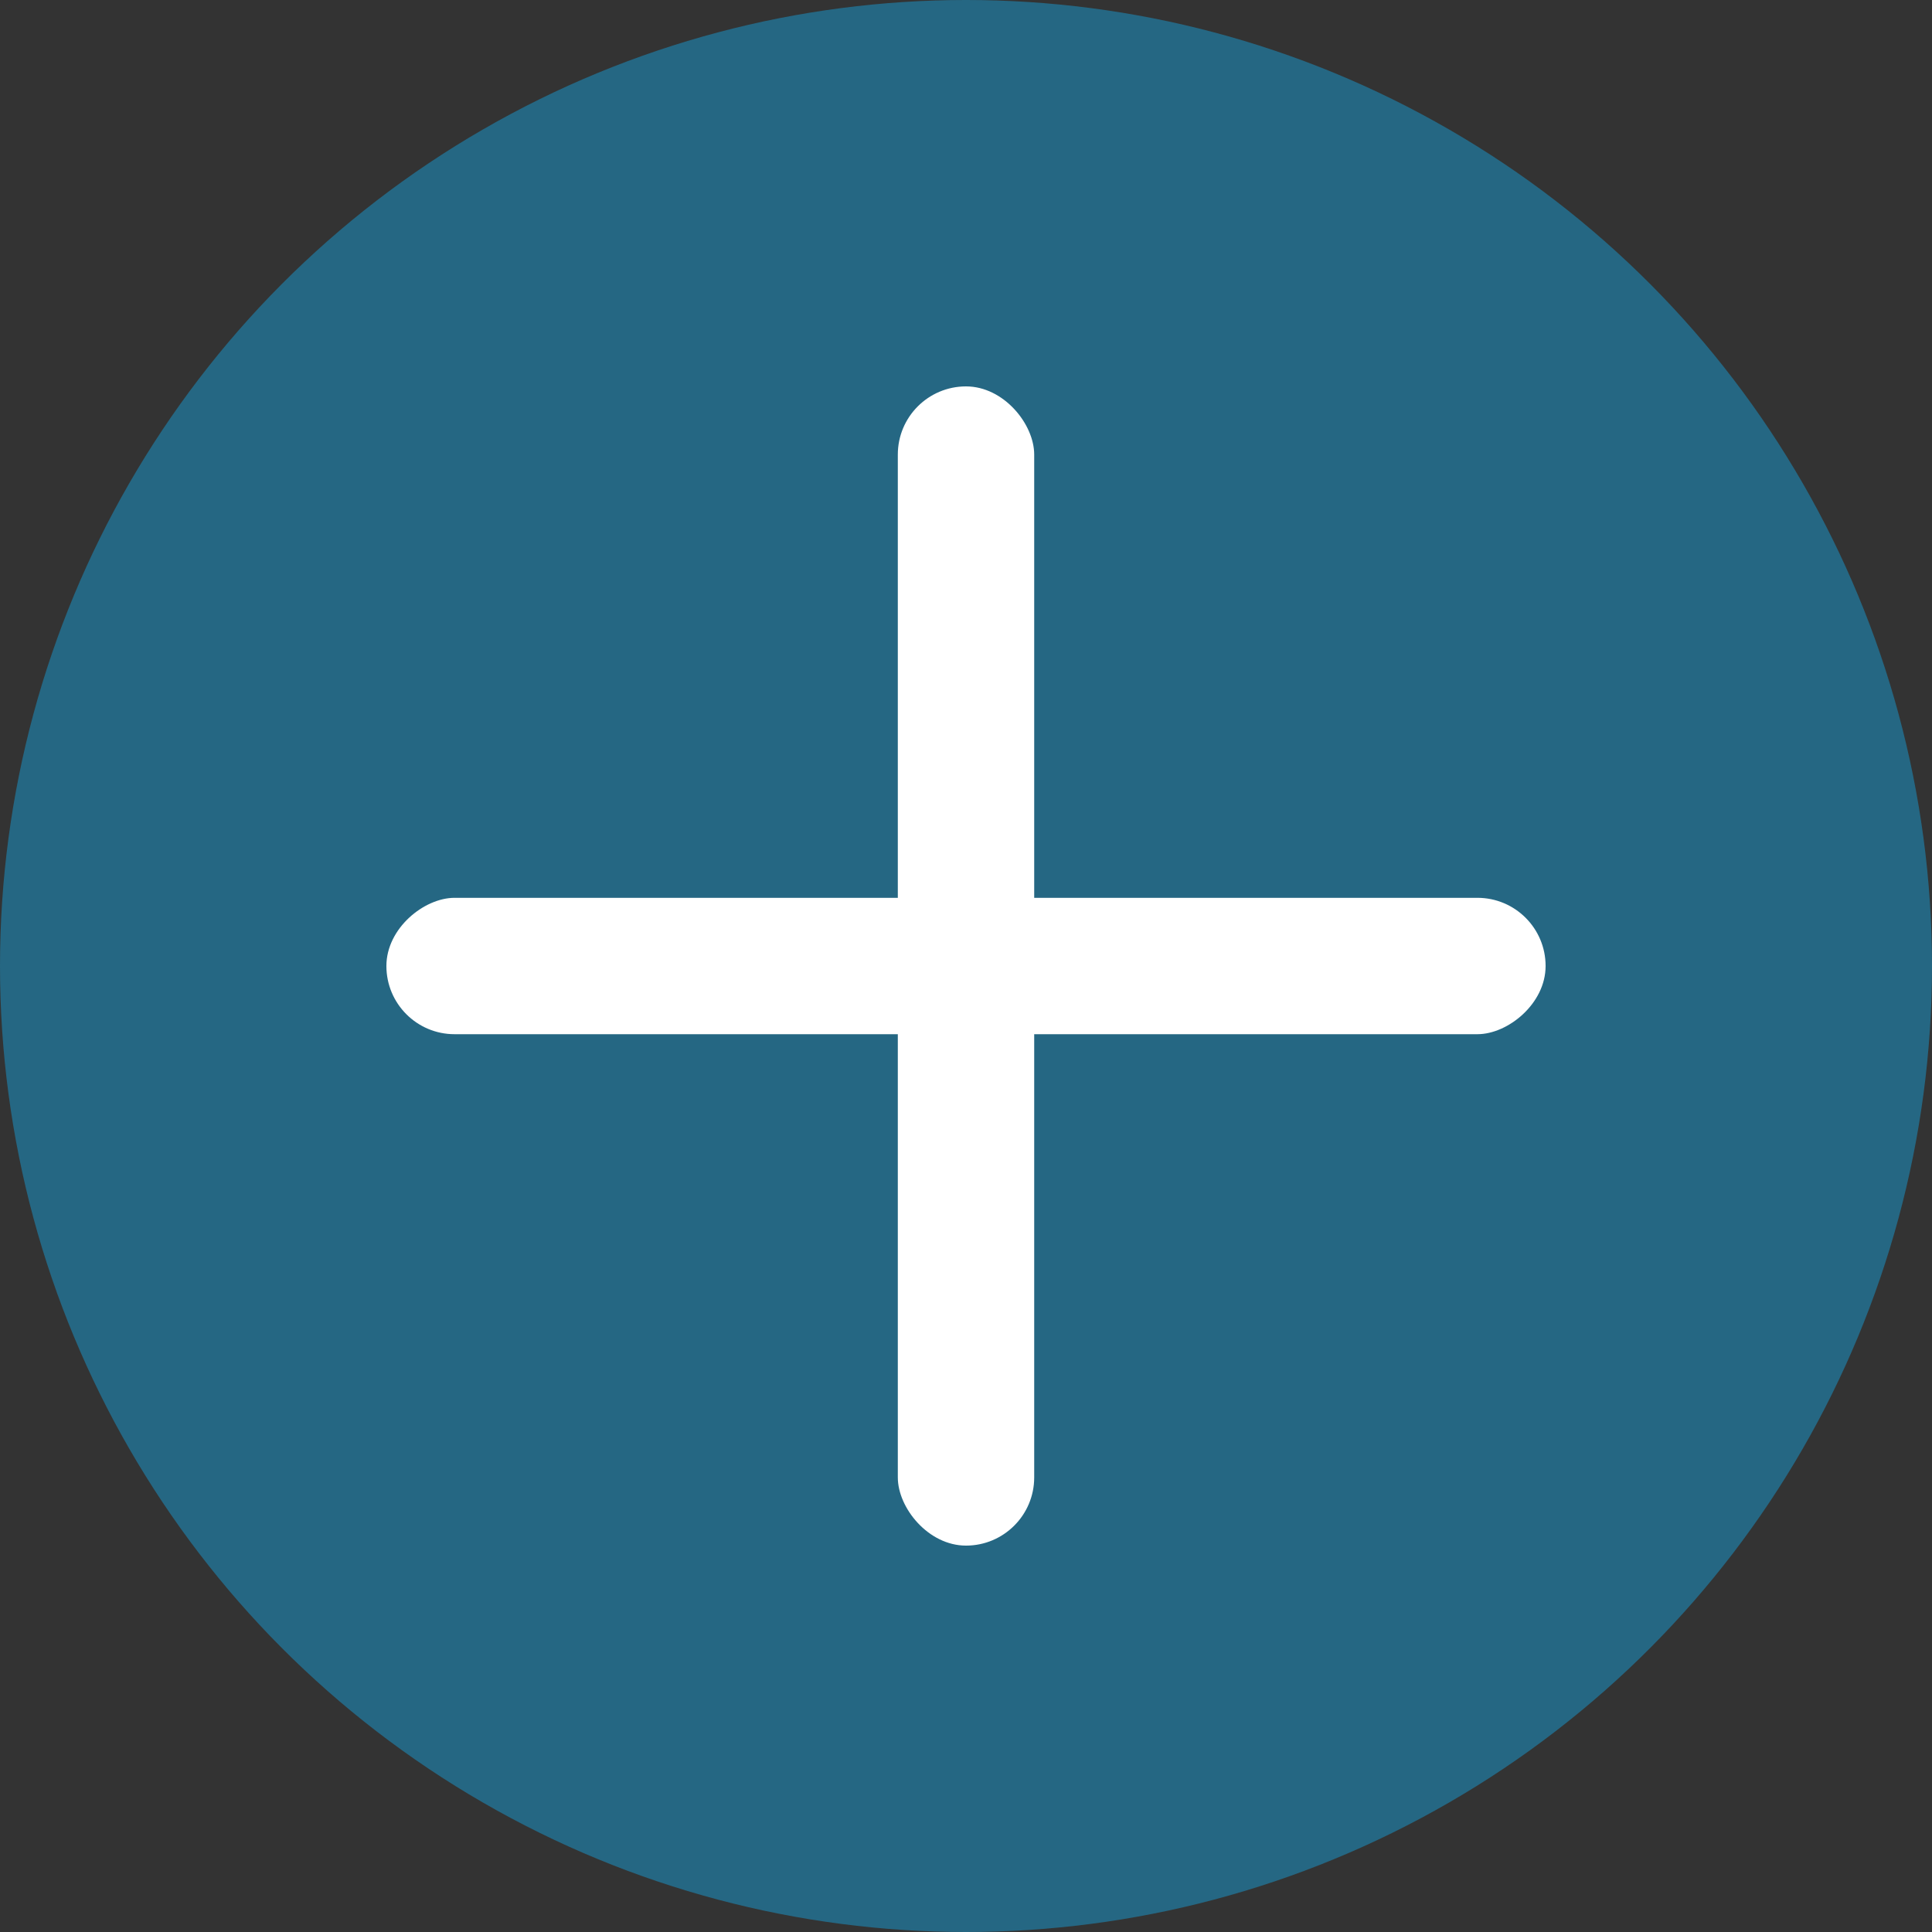 <svg width="100" height="100" viewBox="0 0 100 100" fill="none" xmlns="http://www.w3.org/2000/svg">
<rect x="0" y="0" width="100" height="100" fill="#333333" stroke="none"/>
<circle cx="50" cy="50" r="50" fill="#256783"/>
<rect x="46.471" y="20" width="7.059" height="60" rx="3.529" fill="white"/>
<rect x="80" y="46.471" width="7.059" height="60" rx="3.529" transform="rotate(90 80 46.471)" fill="white"/>
</svg>
